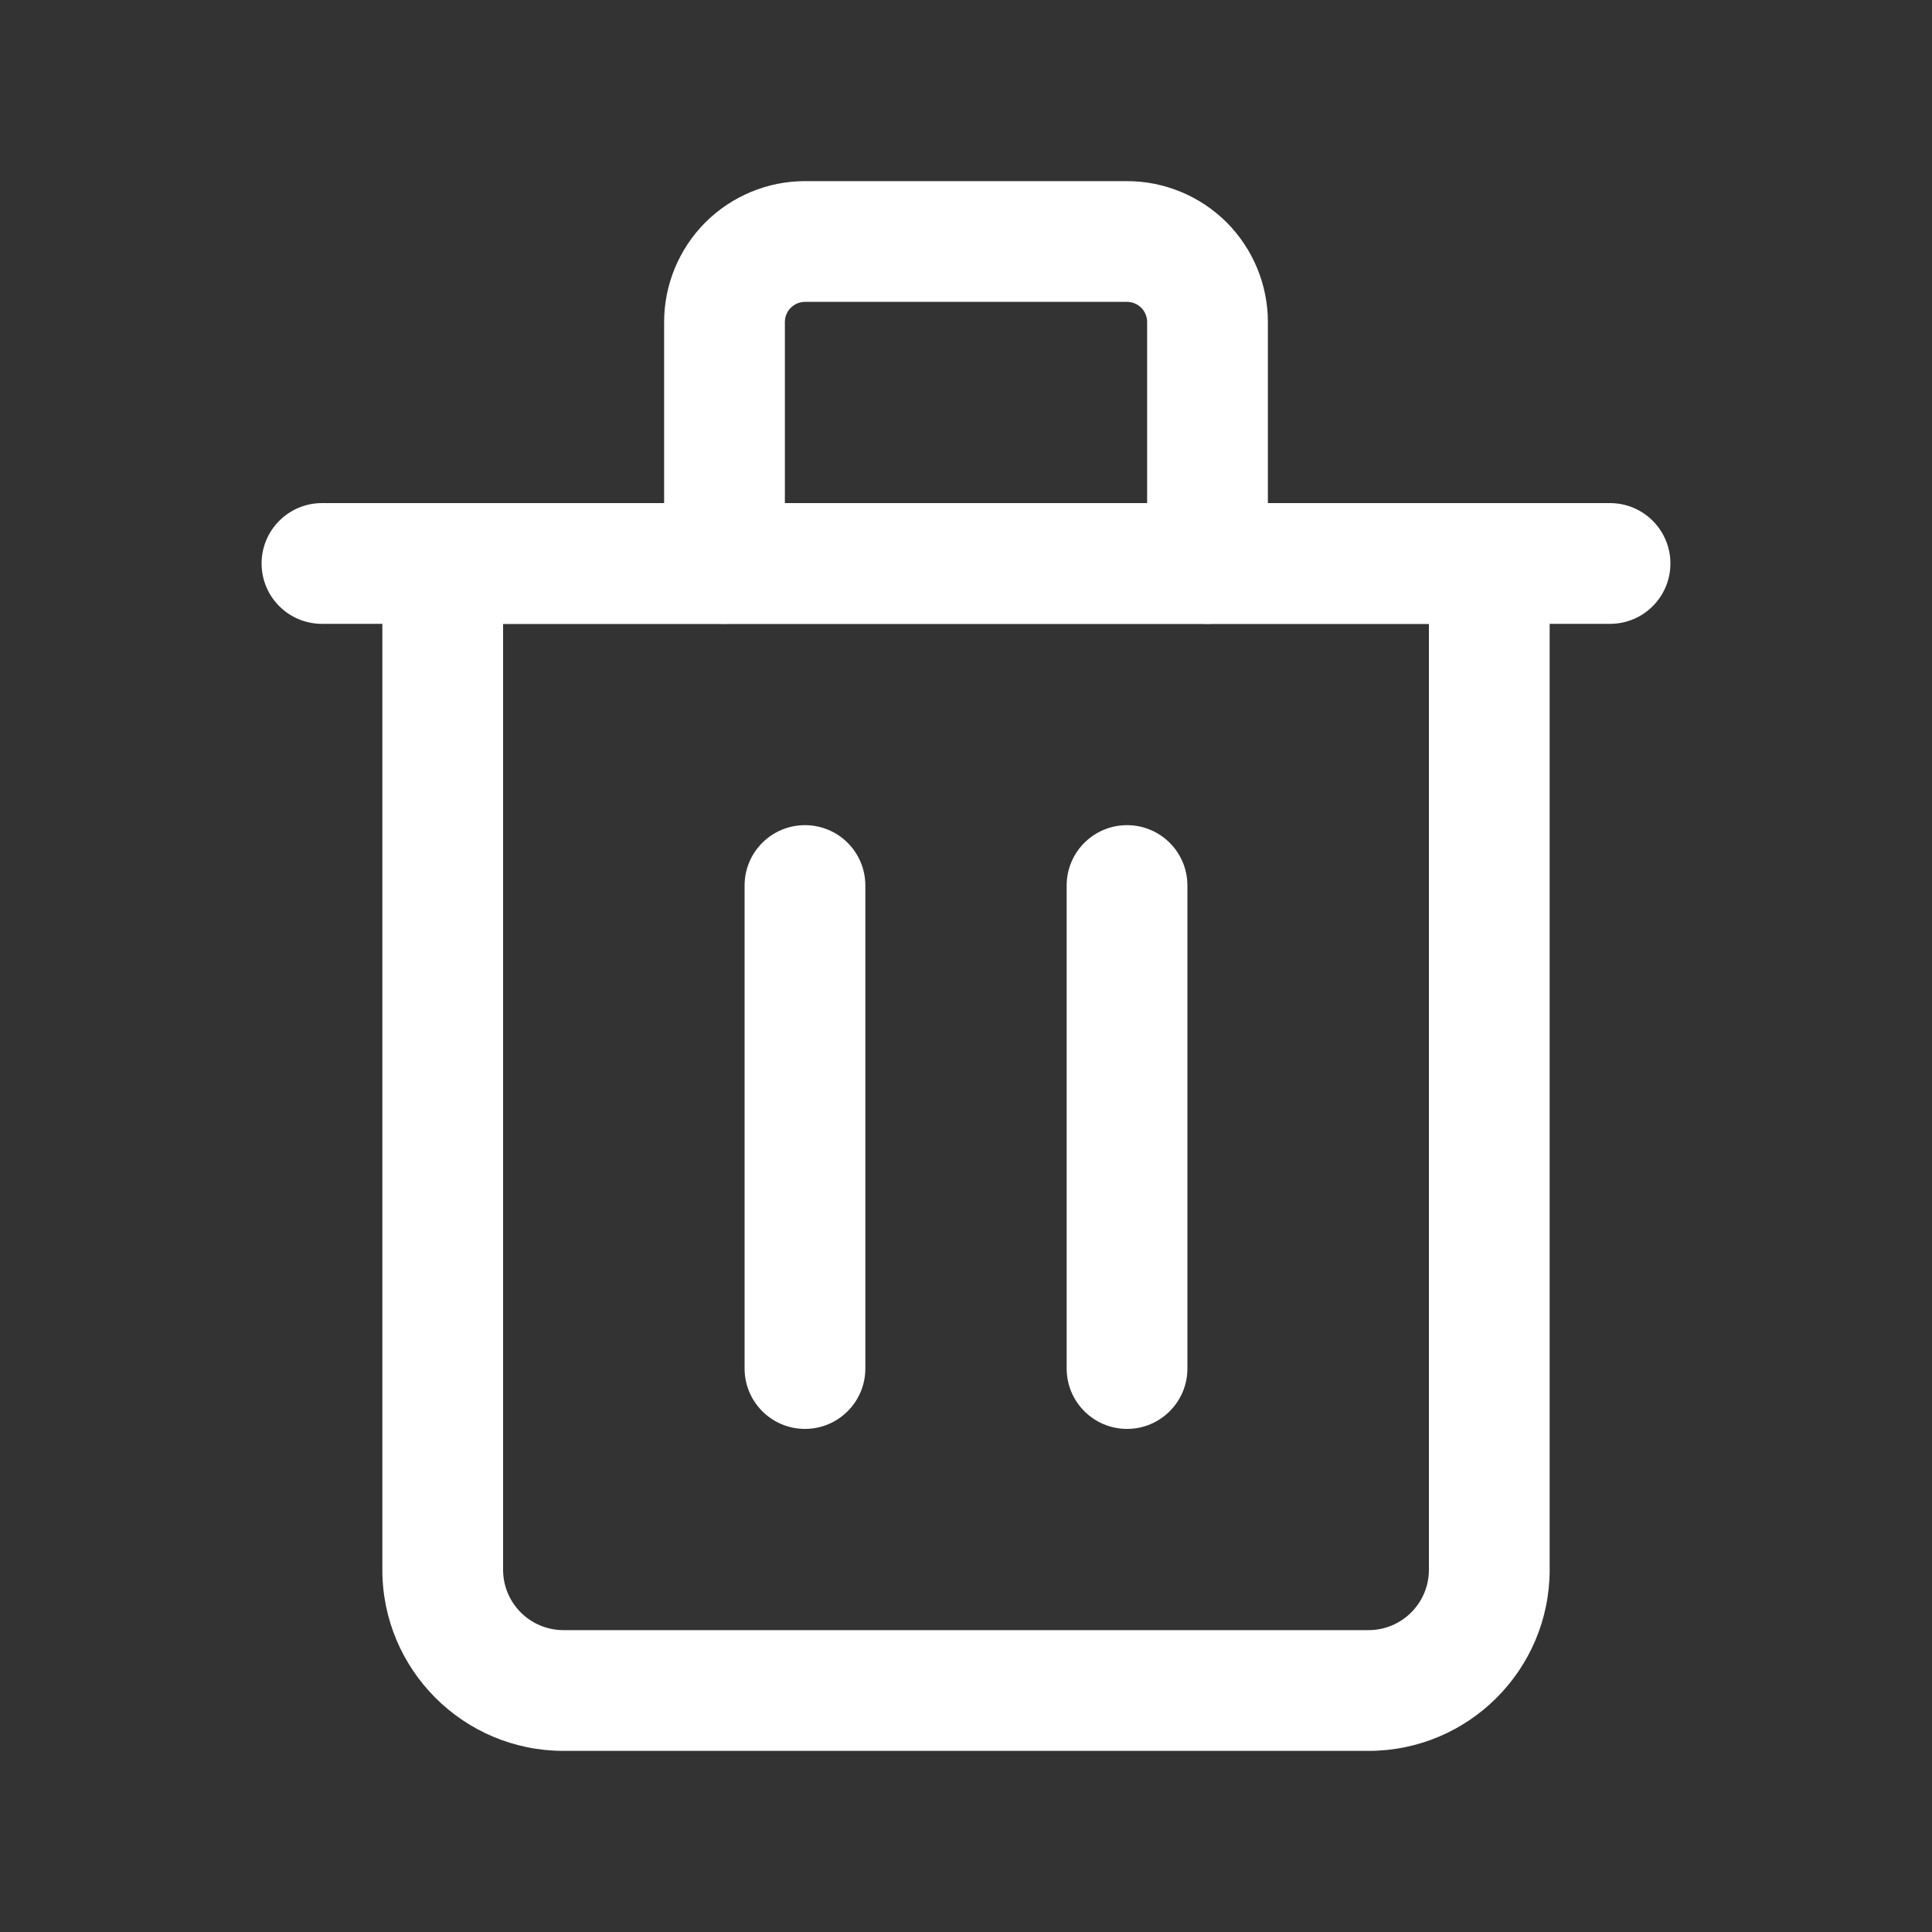 <svg width="20" height="20" viewBox="0 0 20 20" fill="none" xmlns="http://www.w3.org/2000/svg">
<rect x="0" y="0" width="20" height="20" fill="#333333" stroke="none"/>
<path fill-rule="evenodd" clip-rule="evenodd" d="M2.708 5.833C2.708 5.488 2.988 5.208 3.333 5.208L16.667 5.208C17.012 5.208 17.292 5.488 17.292 5.833C17.292 6.179 17.012 6.458 16.667 6.458L3.333 6.458C2.988 6.458 2.708 6.179 2.708 5.833Z" fill="white"/>
<path fill-rule="evenodd" clip-rule="evenodd" d="M8.333 8.542C8.678 8.542 8.958 8.821 8.958 9.167V14.167C8.958 14.512 8.678 14.792 8.333 14.792C7.988 14.792 7.708 14.512 7.708 14.167V9.167C7.708 8.821 7.988 8.542 8.333 8.542Z" fill="white"/>
<path fill-rule="evenodd" clip-rule="evenodd" d="M11.667 8.542C12.012 8.542 12.292 8.821 12.292 9.167V14.167C12.292 14.512 12.012 14.792 11.667 14.792C11.322 14.792 11.042 14.512 11.042 14.167V9.167C11.042 8.821 11.322 8.542 11.667 8.542Z" fill="white"/>
<path fill-rule="evenodd" clip-rule="evenodd" d="M3.958 5.208H16.042V16.25C16.042 17.285 15.202 18.125 14.167 18.125H5.833C4.798 18.125 3.958 17.285 3.958 16.25V5.208ZM5.208 6.458V16.25C5.208 16.595 5.488 16.875 5.833 16.875H14.167C14.512 16.875 14.792 16.595 14.792 16.25V6.458H5.208Z" fill="white"/>
<path fill-rule="evenodd" clip-rule="evenodd" d="M8.333 3.125C8.278 3.125 8.225 3.147 8.186 3.186C8.147 3.225 8.125 3.278 8.125 3.333V5.833C8.125 6.179 7.845 6.458 7.5 6.458C7.155 6.458 6.875 6.179 6.875 5.833V3.333C6.875 2.947 7.029 2.576 7.302 2.302C7.576 2.029 7.947 1.875 8.333 1.875H11.667C12.053 1.875 12.424 2.029 12.698 2.302C12.971 2.576 13.125 2.947 13.125 3.333V5.833C13.125 6.179 12.845 6.458 12.5 6.458C12.155 6.458 11.875 6.179 11.875 5.833V3.333C11.875 3.278 11.853 3.225 11.814 3.186C11.775 3.147 11.722 3.125 11.667 3.125H8.333Z" fill="white"/>
</svg>
